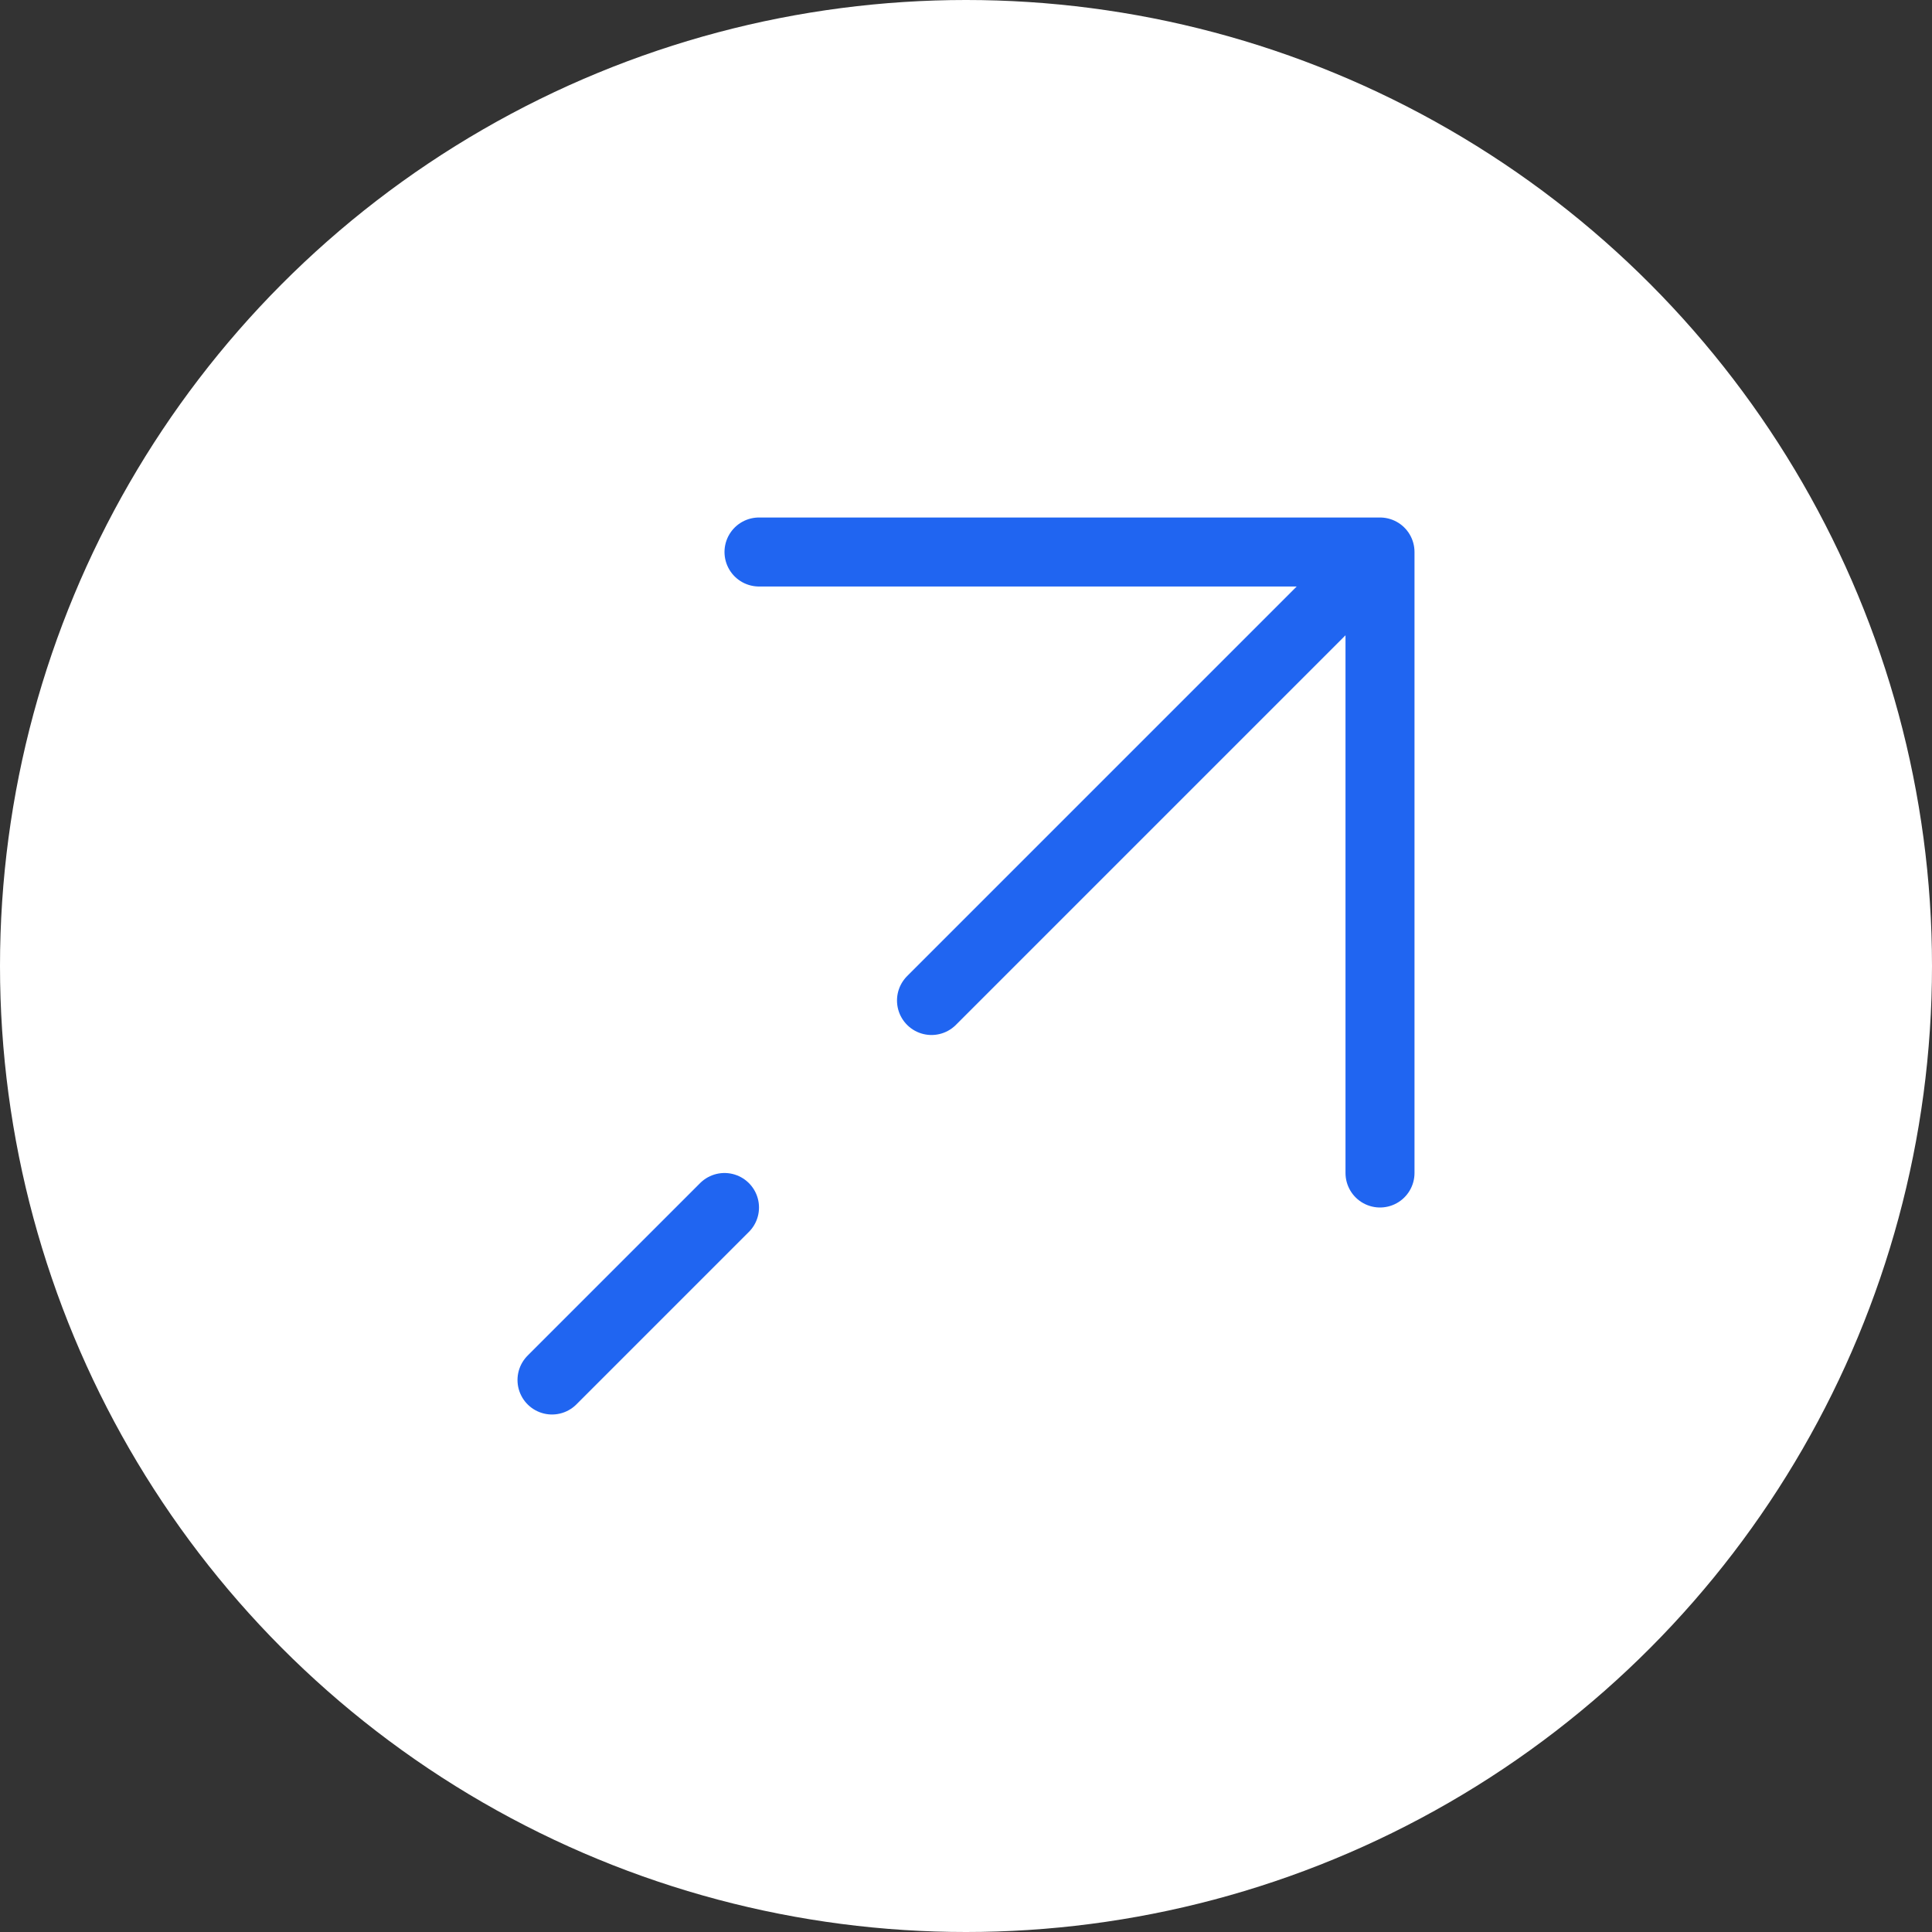 <svg width="28" height="28" viewBox="0 0 28 28" fill="none" xmlns="http://www.w3.org/2000/svg">
<rect x="0" y="0" width="28" height="28" fill="#333333" stroke="none"/>
<circle cx="14" cy="14" r="14" fill="white"/>
<path d="M8 20L10.5 17.5M20 8H11M20 8V17M20 8L13.5 14.5" stroke="#2065F1" stroke-linecap="round" stroke-linejoin="round"/>
</svg>
